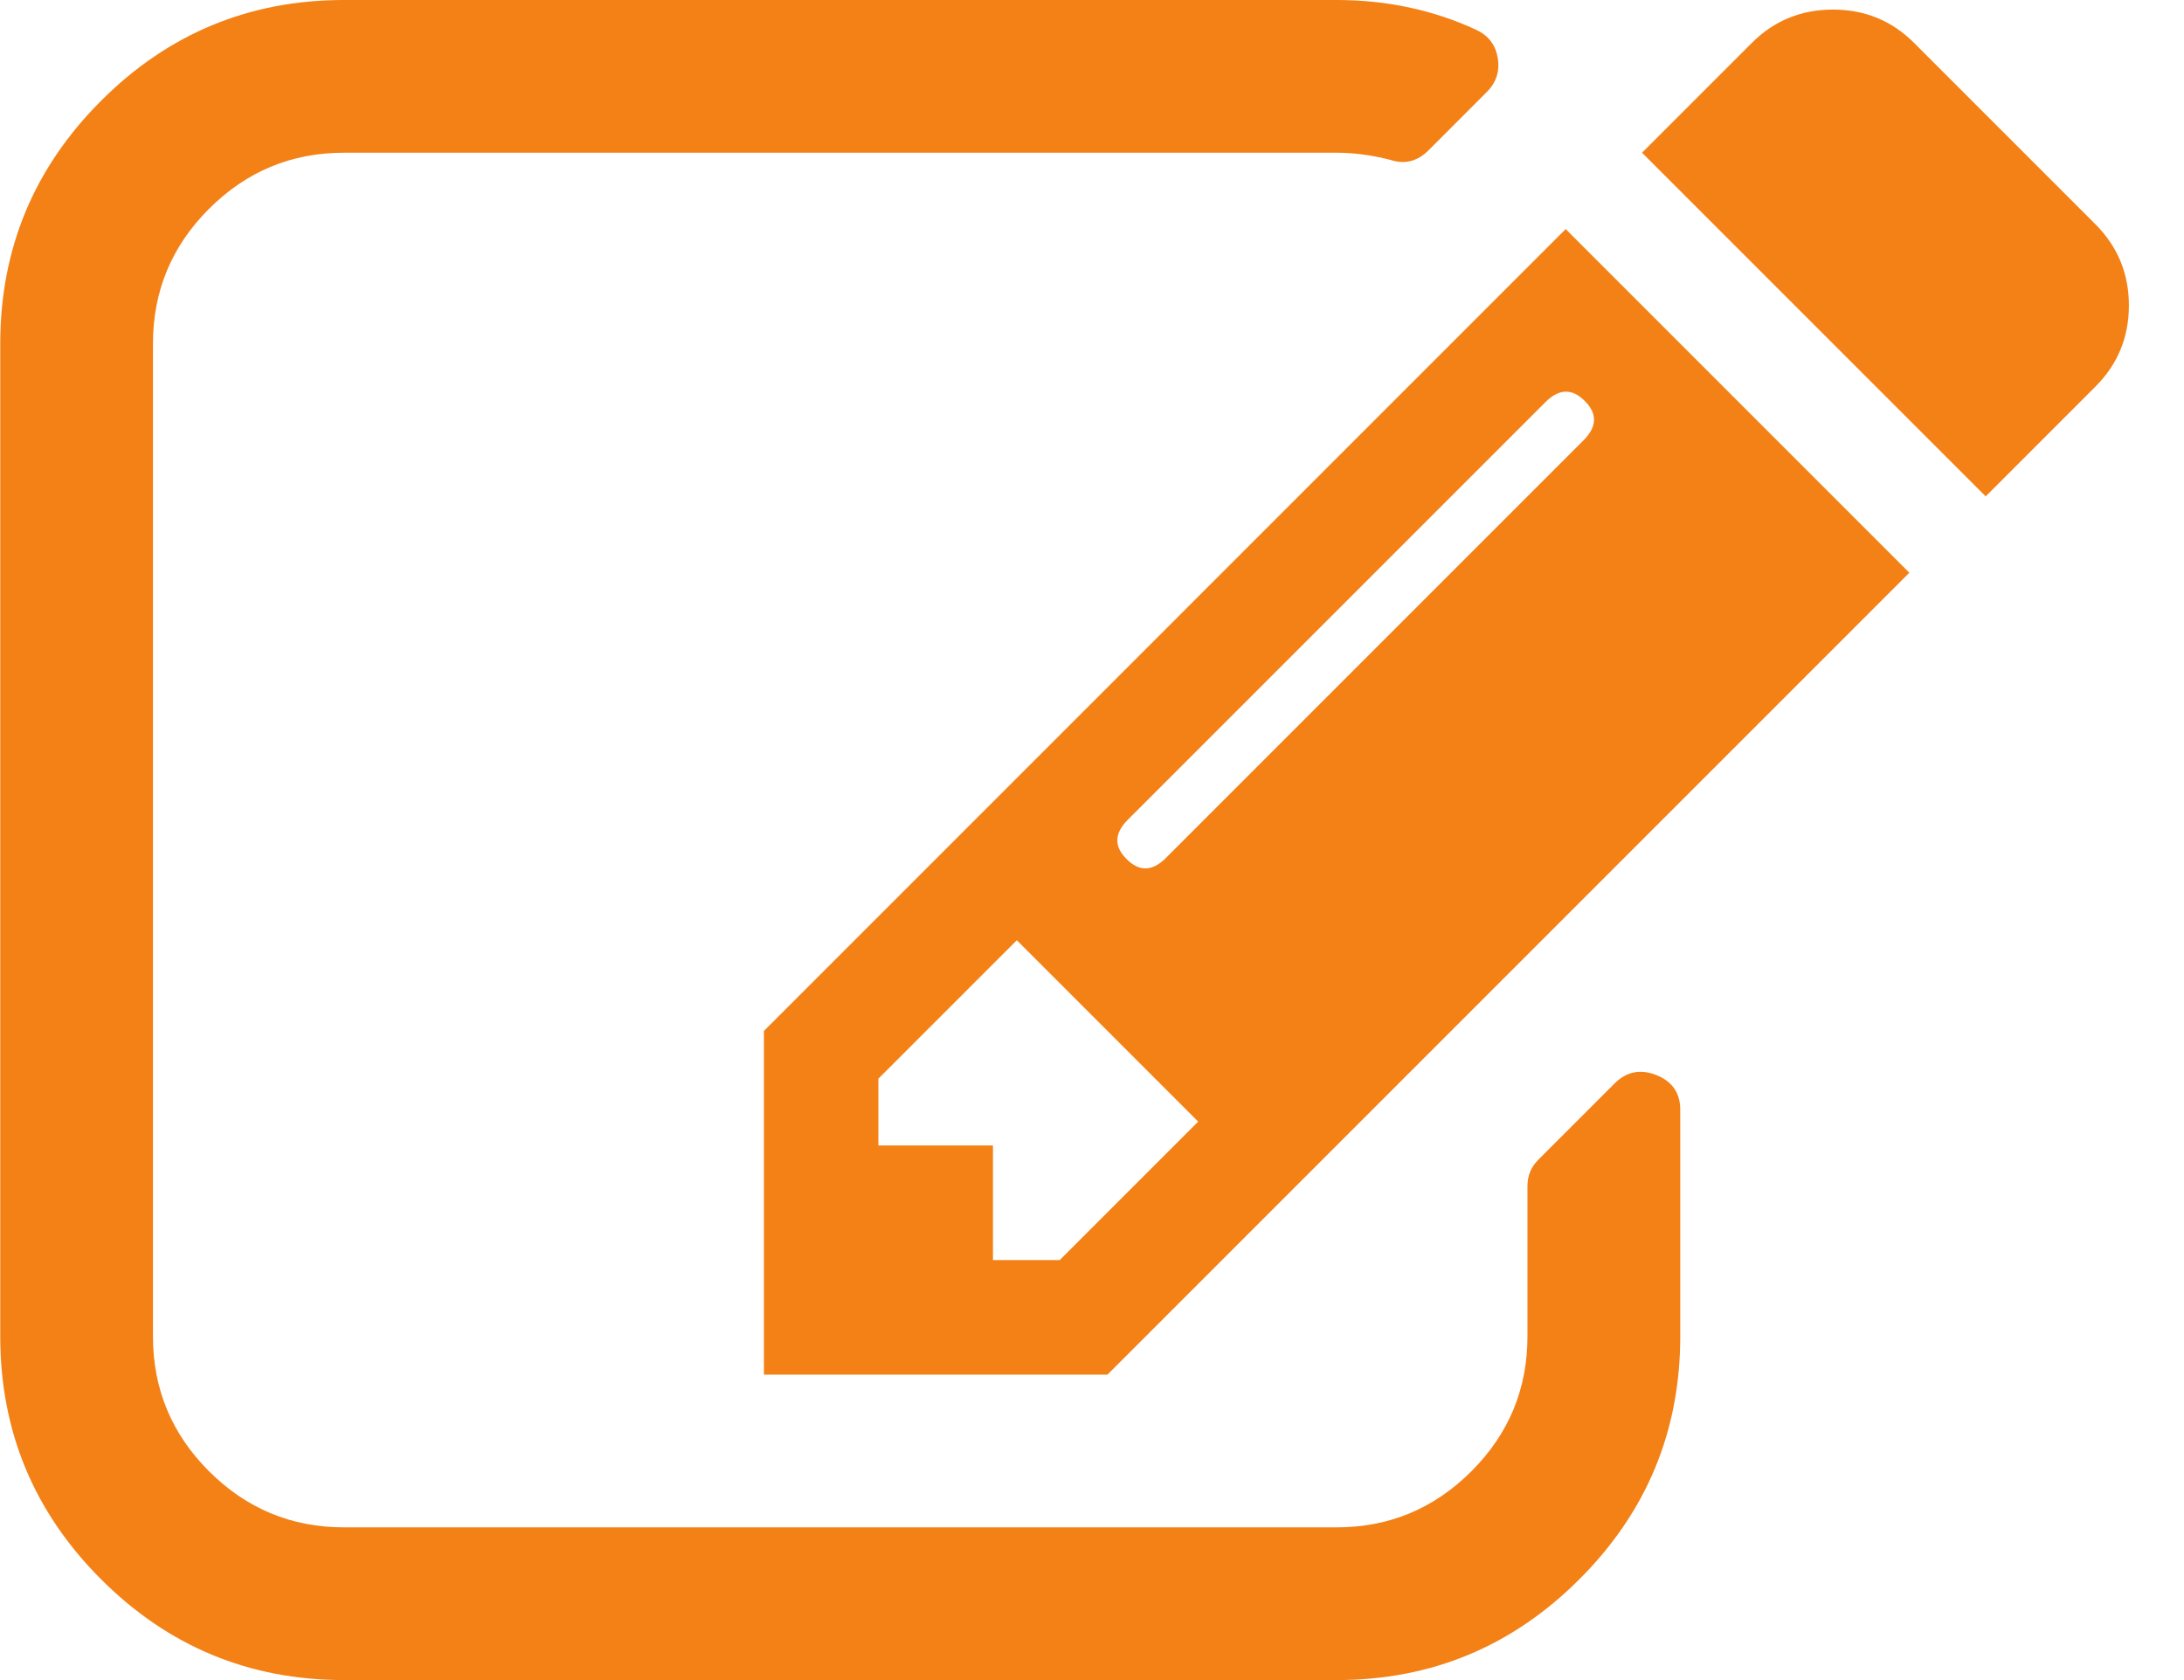<svg width="26" height="20" viewBox="0 0 26 20" fill="none" xmlns="http://www.w3.org/2000/svg">
<g clip-path="url(#clip0_164_23)">
<path d="M12.616 15L14.264 13.352L12.105 11.193L10.457 12.841V13.636H11.821V15H12.616ZM18.866 4.773C18.715 4.621 18.559 4.626 18.398 4.787L13.426 9.759C13.265 9.92 13.26 10.076 13.412 10.227C13.563 10.379 13.72 10.374 13.88 10.213L18.852 5.241C19.013 5.08 19.018 4.924 18.866 4.773ZM20.003 13.21V15.909C20.003 17.036 19.603 18 18.802 18.8C18.002 19.6 17.039 20 15.912 20H4.094C2.967 20 2.003 19.6 1.203 18.8C0.403 18 0.003 17.036 0.003 15.909V4.091C0.003 2.964 0.403 2 1.203 1.2C2.003 0.4 2.967 0 4.094 0H15.912C16.508 0 17.062 0.118 17.574 0.355C17.716 0.421 17.801 0.53 17.829 0.682C17.858 0.843 17.815 0.98 17.701 1.094L17.006 1.79C16.873 1.922 16.721 1.96 16.551 1.903C16.333 1.847 16.12 1.818 15.912 1.818H4.094C3.469 1.818 2.934 2.041 2.488 2.486C2.043 2.931 1.821 3.466 1.821 4.091V15.909C1.821 16.534 2.043 17.069 2.488 17.514C2.934 17.959 3.469 18.182 4.094 18.182H15.912C16.537 18.182 17.072 17.959 17.517 17.514C17.962 17.069 18.184 16.534 18.184 15.909V14.119C18.184 13.996 18.227 13.892 18.312 13.807L19.221 12.898C19.363 12.756 19.529 12.723 19.719 12.798C19.908 12.874 20.003 13.011 20.003 13.21ZM18.639 2.727L22.73 6.818L13.184 16.364H9.094V12.273L18.639 2.727ZM24.946 4.602L23.639 5.909L19.548 1.818L20.855 0.511C21.12 0.246 21.442 0.114 21.821 0.114C22.2 0.114 22.522 0.246 22.787 0.511L24.946 2.67C25.211 2.936 25.344 3.258 25.344 3.636C25.344 4.015 25.211 4.337 24.946 4.602Z" fill="#F48116"/>
</g>
<defs>
<clipPath id="clip0_164_23">
<rect width="25.46" height="20" fill="white"/>
</clipPath>
</defs>
</svg>

